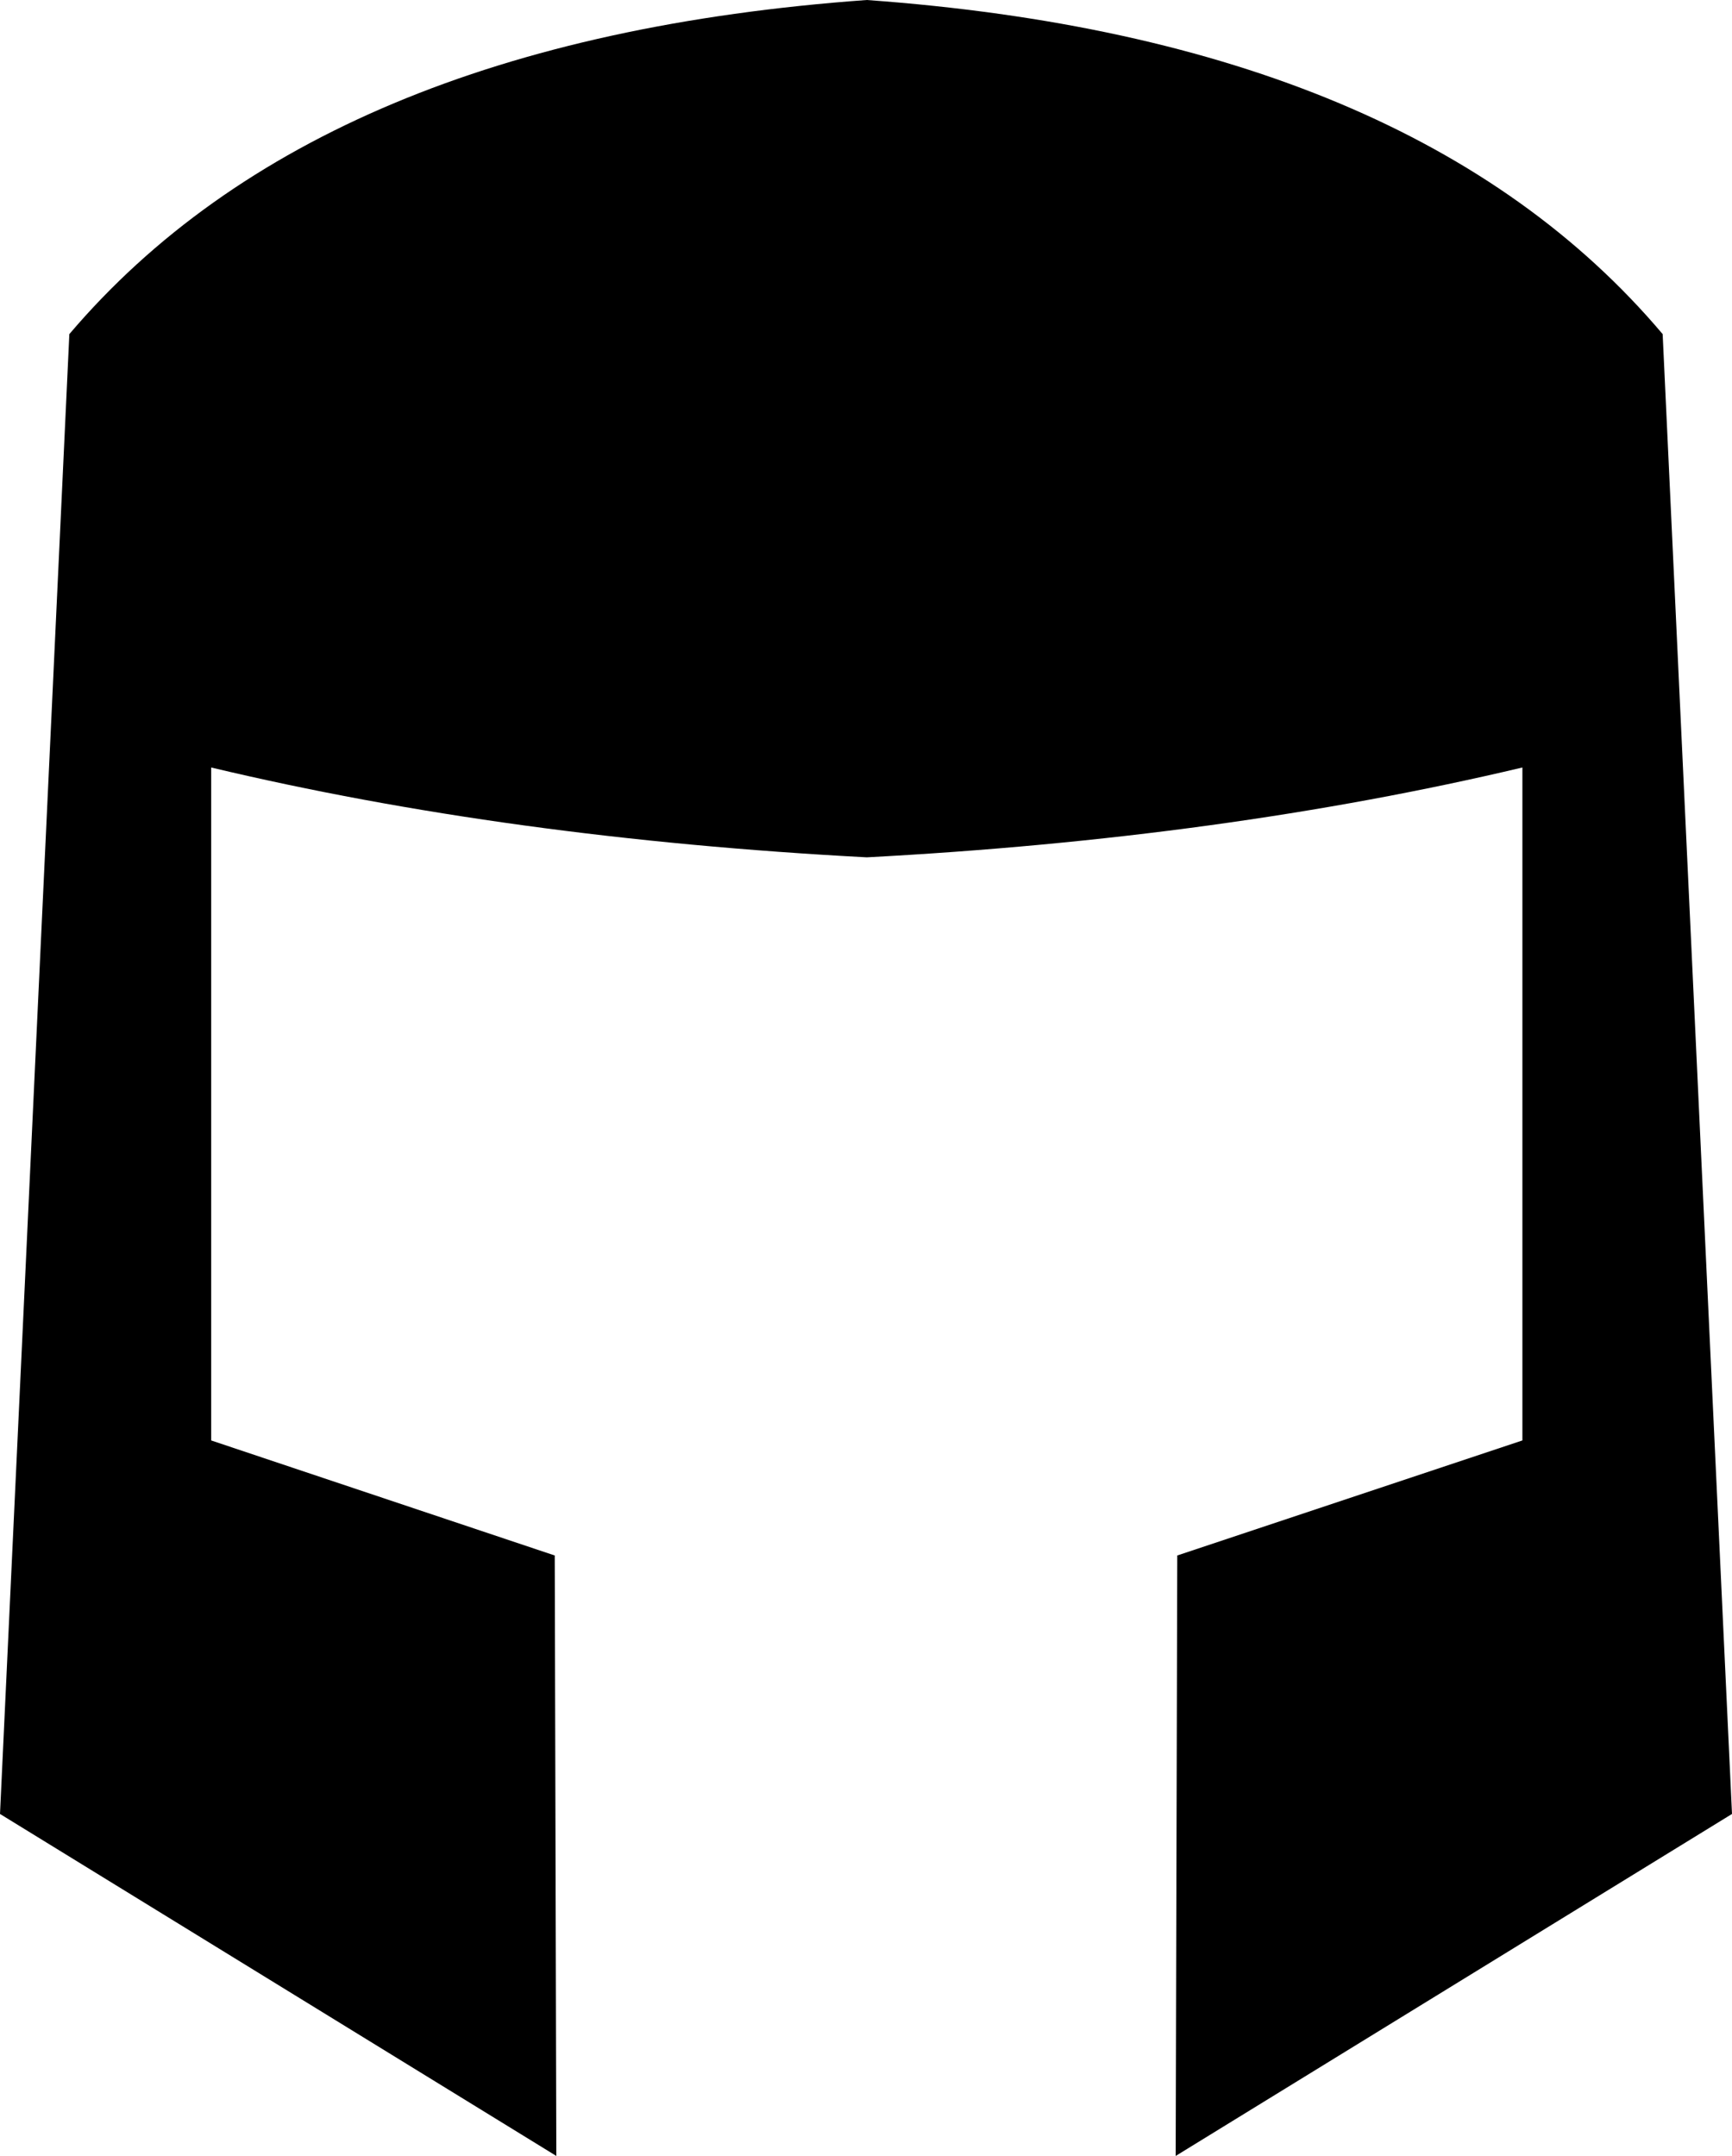 <?xml version="1.0" encoding="UTF-8" standalone="no"?>
<svg xmlns:xlink="http://www.w3.org/1999/xlink" height="68.4px" width="54.95px" xmlns="http://www.w3.org/2000/svg">
  <g transform="matrix(1.0, 0.0, 0.0, 1.0, -372.4, -100.65)">
    <path d="M379.1 146.35 L390.0 150.0 390.05 169.05 372.4 158.2 374.6 111.25 Q382.55 101.9 399.9 100.65 417.25 101.9 425.15 111.25 L427.35 158.2 409.7 169.05 409.75 150.0 420.7 146.35 420.7 125.0 Q411.2 127.25 399.9 127.85 388.55 127.25 379.1 125.0 L379.1 146.35" fill="#000000" fill-rule="evenodd" stroke="none"/>
  </g>
</svg>
